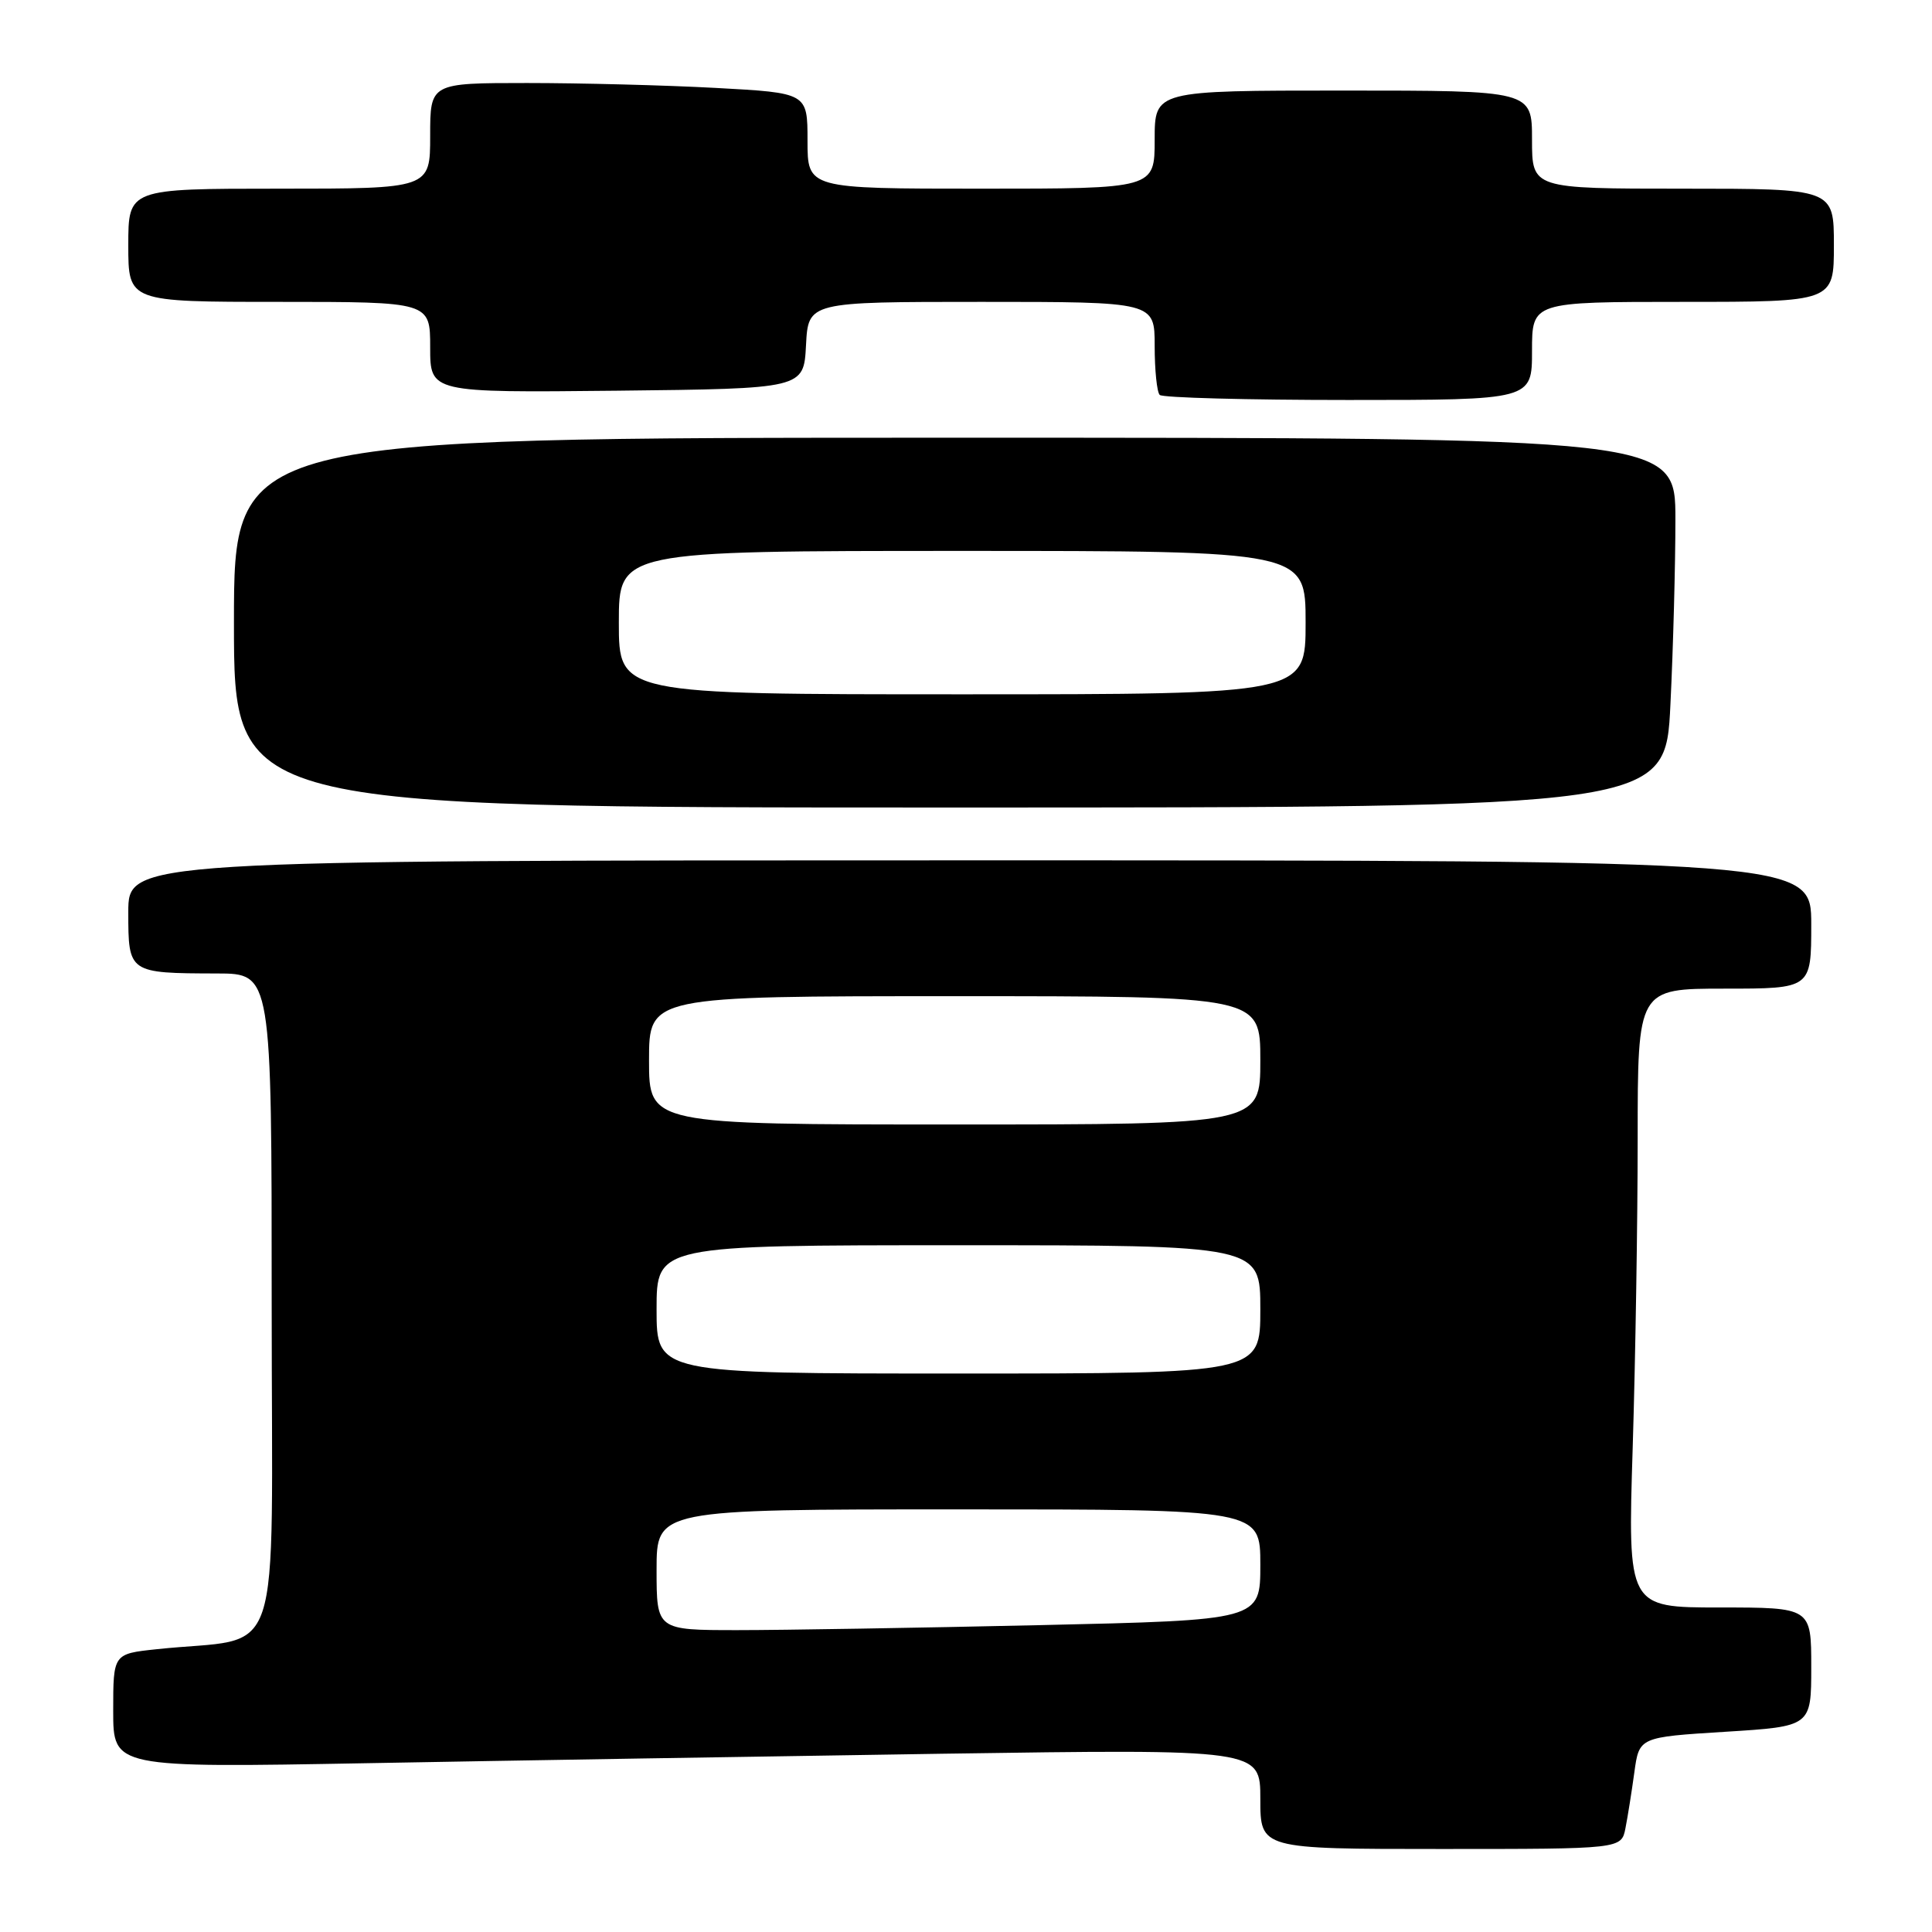 <?xml version="1.0" encoding="UTF-8" standalone="no"?>
<!DOCTYPE svg PUBLIC "-//W3C//DTD SVG 1.1//EN" "http://www.w3.org/Graphics/SVG/1.1/DTD/svg11.dtd" >
<svg xmlns="http://www.w3.org/2000/svg" xmlns:xlink="http://www.w3.org/1999/xlink" version="1.1" viewBox="0 0 256 256">
 <g >
 <path fill="currentColor"
d=" M 215.38 242.25 C 215.68 240.74 216.21 237.40 216.56 234.84 C 217.20 230.18 217.20 230.18 228.60 229.47 C 240.00 228.76 240.00 228.76 240.00 220.88 C 240.00 213.00 240.00 213.00 227.84 213.00 C 215.68 213.00 215.68 213.00 216.34 191.84 C 216.70 180.20 217.00 161.75 217.00 150.84 C 217.00 131.00 217.00 131.00 228.50 131.00 C 240.00 131.00 240.00 131.00 240.00 122.50 C 240.00 114.00 240.00 114.00 128.50 114.00 C 17.00 114.00 17.00 114.00 17.00 120.88 C 17.00 128.94 17.03 128.96 28.75 128.99 C 36.00 129.00 36.00 129.00 36.00 172.91 C 36.00 222.17 37.83 216.70 20.75 218.53 C 15.00 219.14 15.00 219.14 15.00 226.69 C 15.00 234.24 15.00 234.24 48.75 233.63 C 67.31 233.29 101.51 232.73 124.75 232.38 C 167.00 231.76 167.00 231.76 167.00 238.38 C 167.00 245.00 167.00 245.00 190.92 245.00 C 214.84 245.00 214.84 245.00 215.38 242.25 Z  M 221.34 93.34 C 221.71 85.83 222.00 74.80 222.00 68.84 C 222.00 58.00 222.00 58.00 126.50 58.00 C 31.00 58.00 31.00 58.00 31.00 82.50 C 31.00 107.00 31.00 107.00 125.84 107.00 C 220.69 107.00 220.69 107.00 221.34 93.34 Z  M 203.00 46.50 C 203.00 40.00 203.00 40.00 223.00 40.00 C 243.00 40.00 243.00 40.00 243.00 32.50 C 243.00 25.00 243.00 25.00 223.00 25.00 C 203.00 25.00 203.00 25.00 203.00 18.50 C 203.00 12.00 203.00 12.00 178.00 12.00 C 153.00 12.00 153.00 12.00 153.00 18.50 C 153.00 25.00 153.00 25.00 130.00 25.00 C 107.00 25.00 107.00 25.00 107.00 18.65 C 107.00 12.31 107.00 12.31 94.84 11.65 C 88.16 11.29 76.91 11.00 69.84 11.00 C 57.00 11.00 57.00 11.00 57.00 18.00 C 57.00 25.00 57.00 25.00 37.00 25.00 C 17.00 25.00 17.00 25.00 17.00 32.50 C 17.00 40.00 17.00 40.00 37.00 40.00 C 57.00 40.00 57.00 40.00 57.00 46.02 C 57.00 52.03 57.00 52.03 81.75 51.77 C 106.50 51.50 106.50 51.50 106.80 45.75 C 107.10 40.00 107.10 40.00 130.05 40.00 C 153.00 40.00 153.00 40.00 153.00 45.83 C 153.00 49.04 153.30 51.97 153.67 52.33 C 154.03 52.70 165.28 53.00 178.67 53.00 C 203.00 53.00 203.00 53.00 203.00 46.50 Z  M 87.00 208.00 C 87.00 200.00 87.00 200.00 127.00 200.00 C 167.00 200.00 167.00 200.00 167.00 207.34 C 167.00 214.68 167.00 214.68 137.75 215.34 C 121.66 215.70 103.66 216.00 97.75 216.00 C 87.00 216.00 87.00 216.00 87.00 208.00 Z  M 87.00 173.50 C 87.00 165.00 87.00 165.00 127.00 165.00 C 167.00 165.00 167.00 165.00 167.00 173.50 C 167.00 182.00 167.00 182.00 127.00 182.00 C 87.00 182.00 87.00 182.00 87.00 173.50 Z  M 86.00 140.50 C 86.00 132.00 86.00 132.00 126.50 132.00 C 167.00 132.00 167.00 132.00 167.00 140.50 C 167.00 149.00 167.00 149.00 126.50 149.00 C 86.00 149.00 86.00 149.00 86.00 140.50 Z  M 82.00 82.50 C 82.00 73.00 82.00 73.00 127.50 73.00 C 173.00 73.00 173.00 73.00 173.00 82.50 C 173.00 92.00 173.00 92.00 127.50 92.00 C 82.00 92.00 82.00 92.00 82.00 82.50 Z "/>
</g>
</svg>